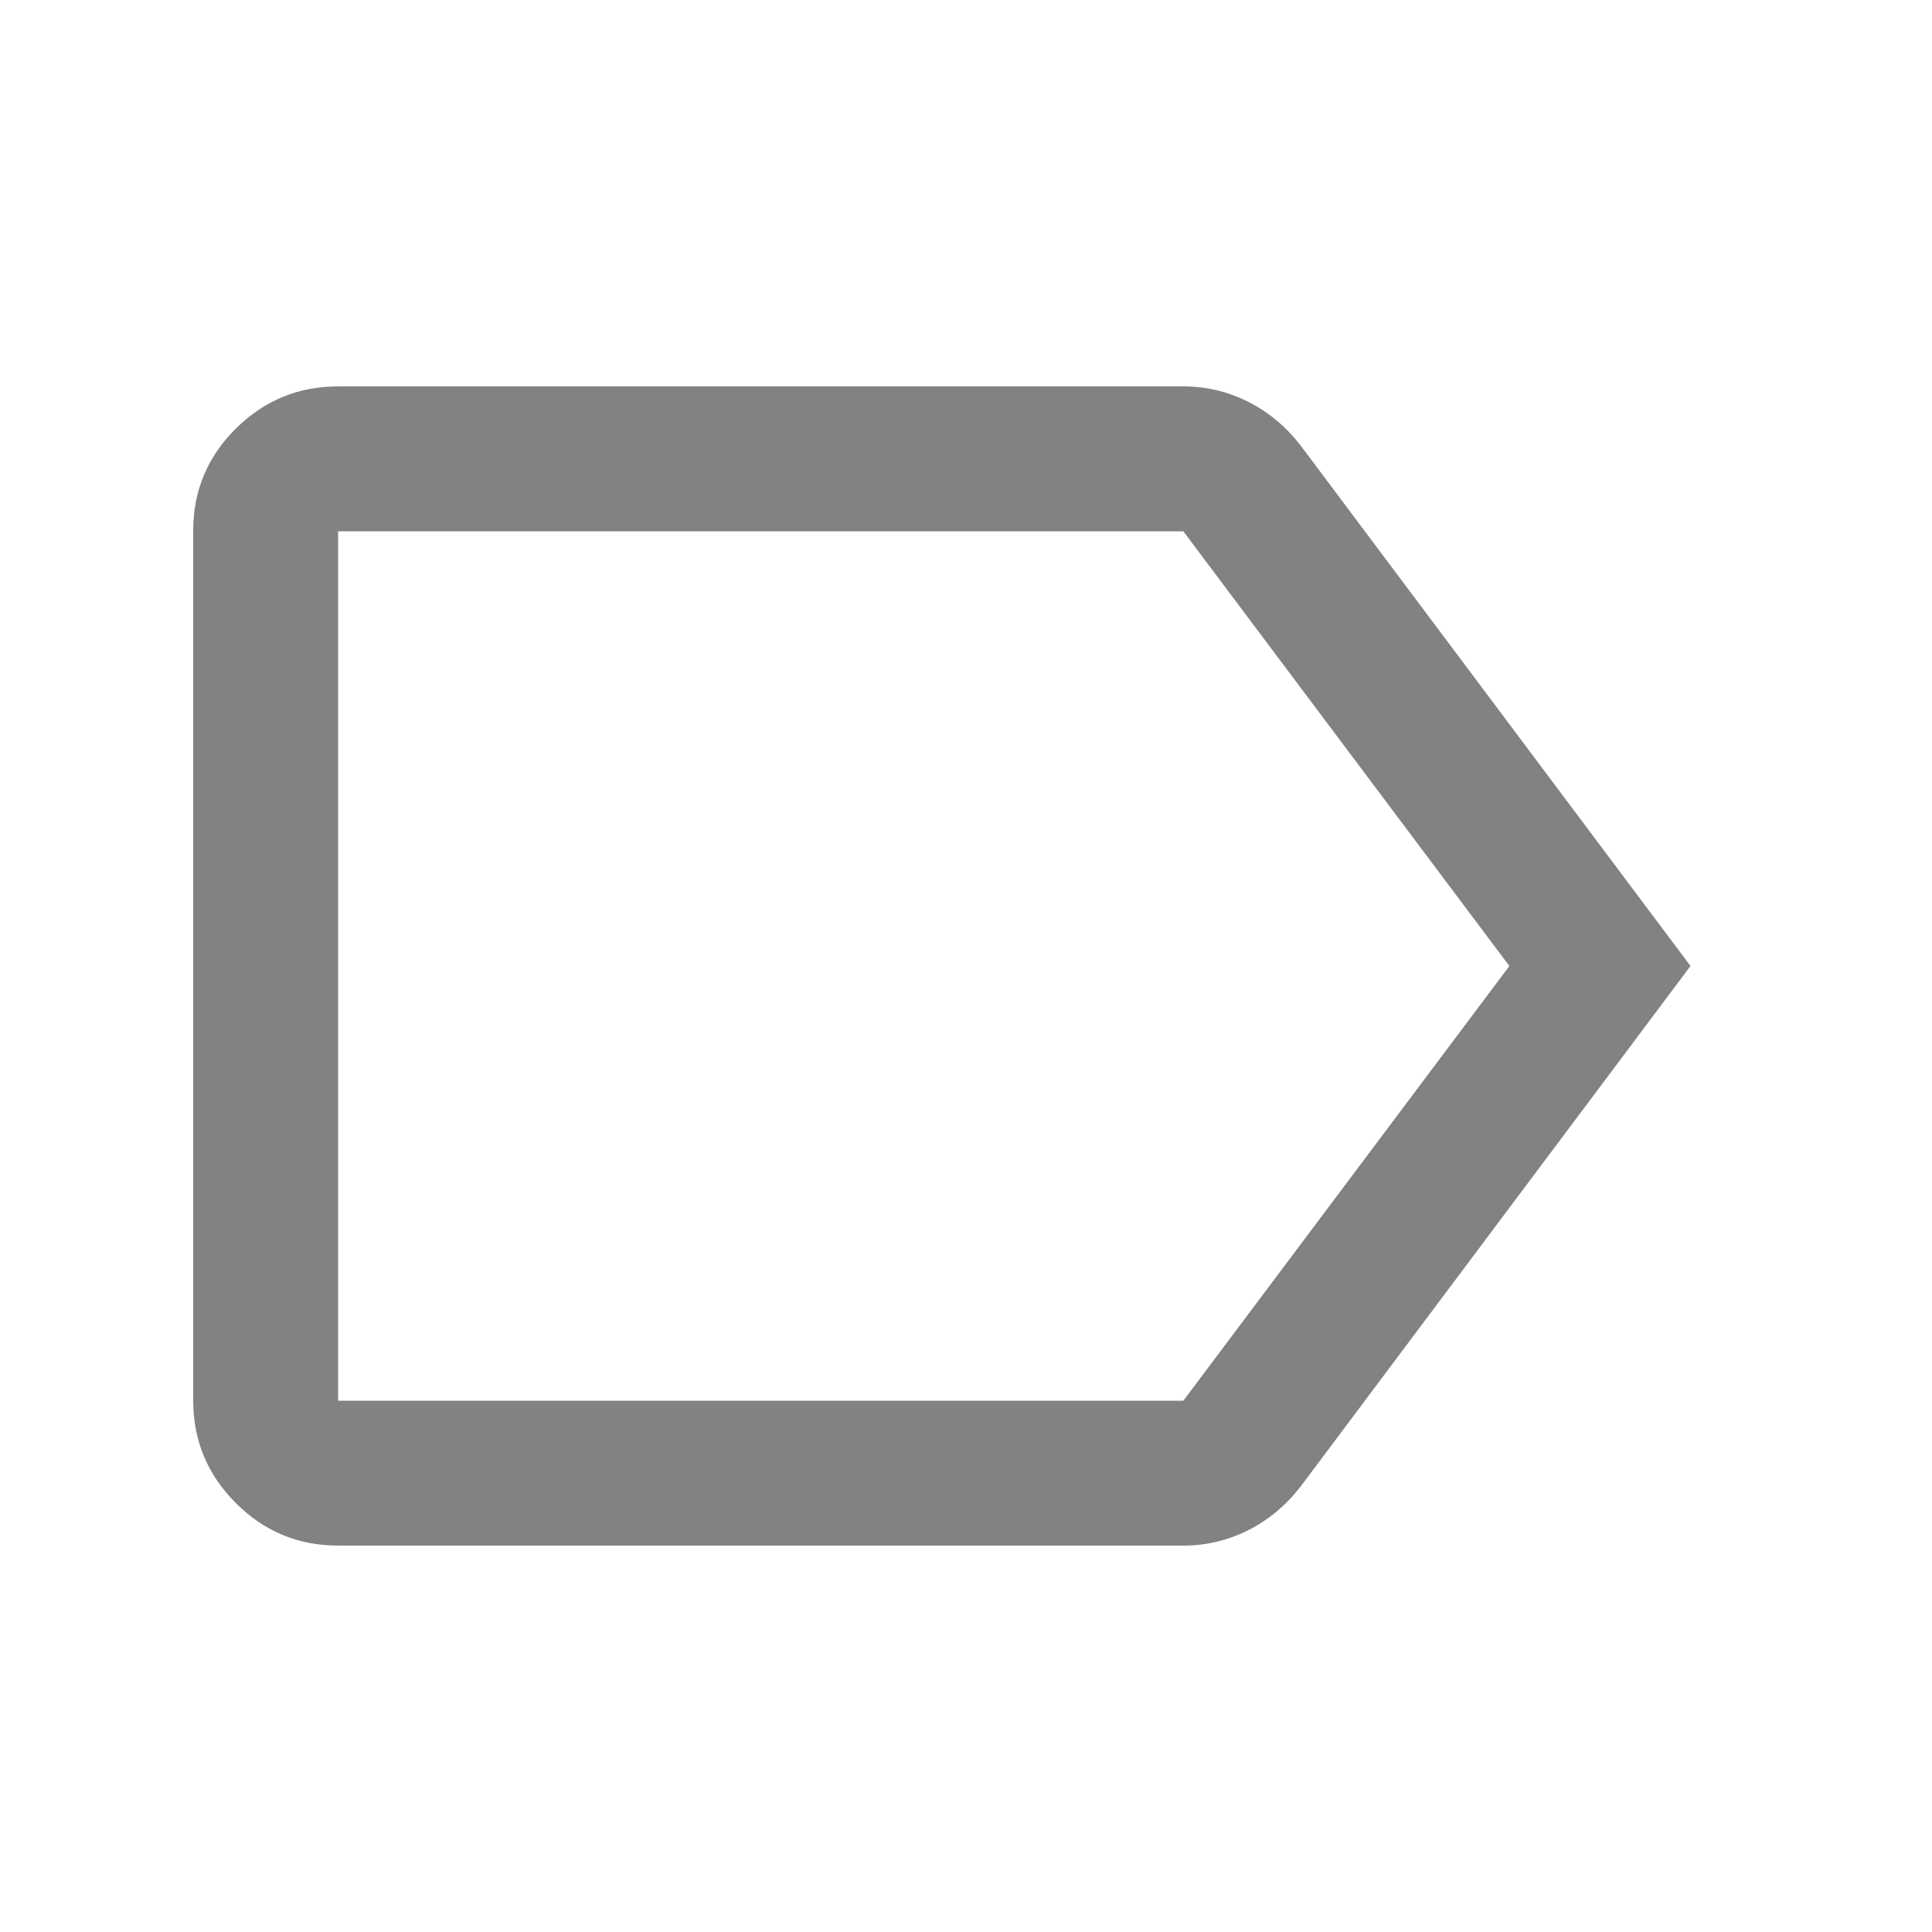 <svg xmlns="http://www.w3.org/2000/svg" height="20px" viewBox="0 -960 960 960" width="20px" fill="#828282"><path d="M168-192q-29.7 0-50.85-21.16Q96-234.32 96-264.04v-432.24Q96-726 117.15-747T168-768h420q16.85 0 31.92 7.5Q635-753 646-739l194 259-194 259q-11 14-26.08 21.5Q604.85-192 588-192H168Zm0-72h420l162-216-162-216H168v432Zm210-216Z"/></svg>